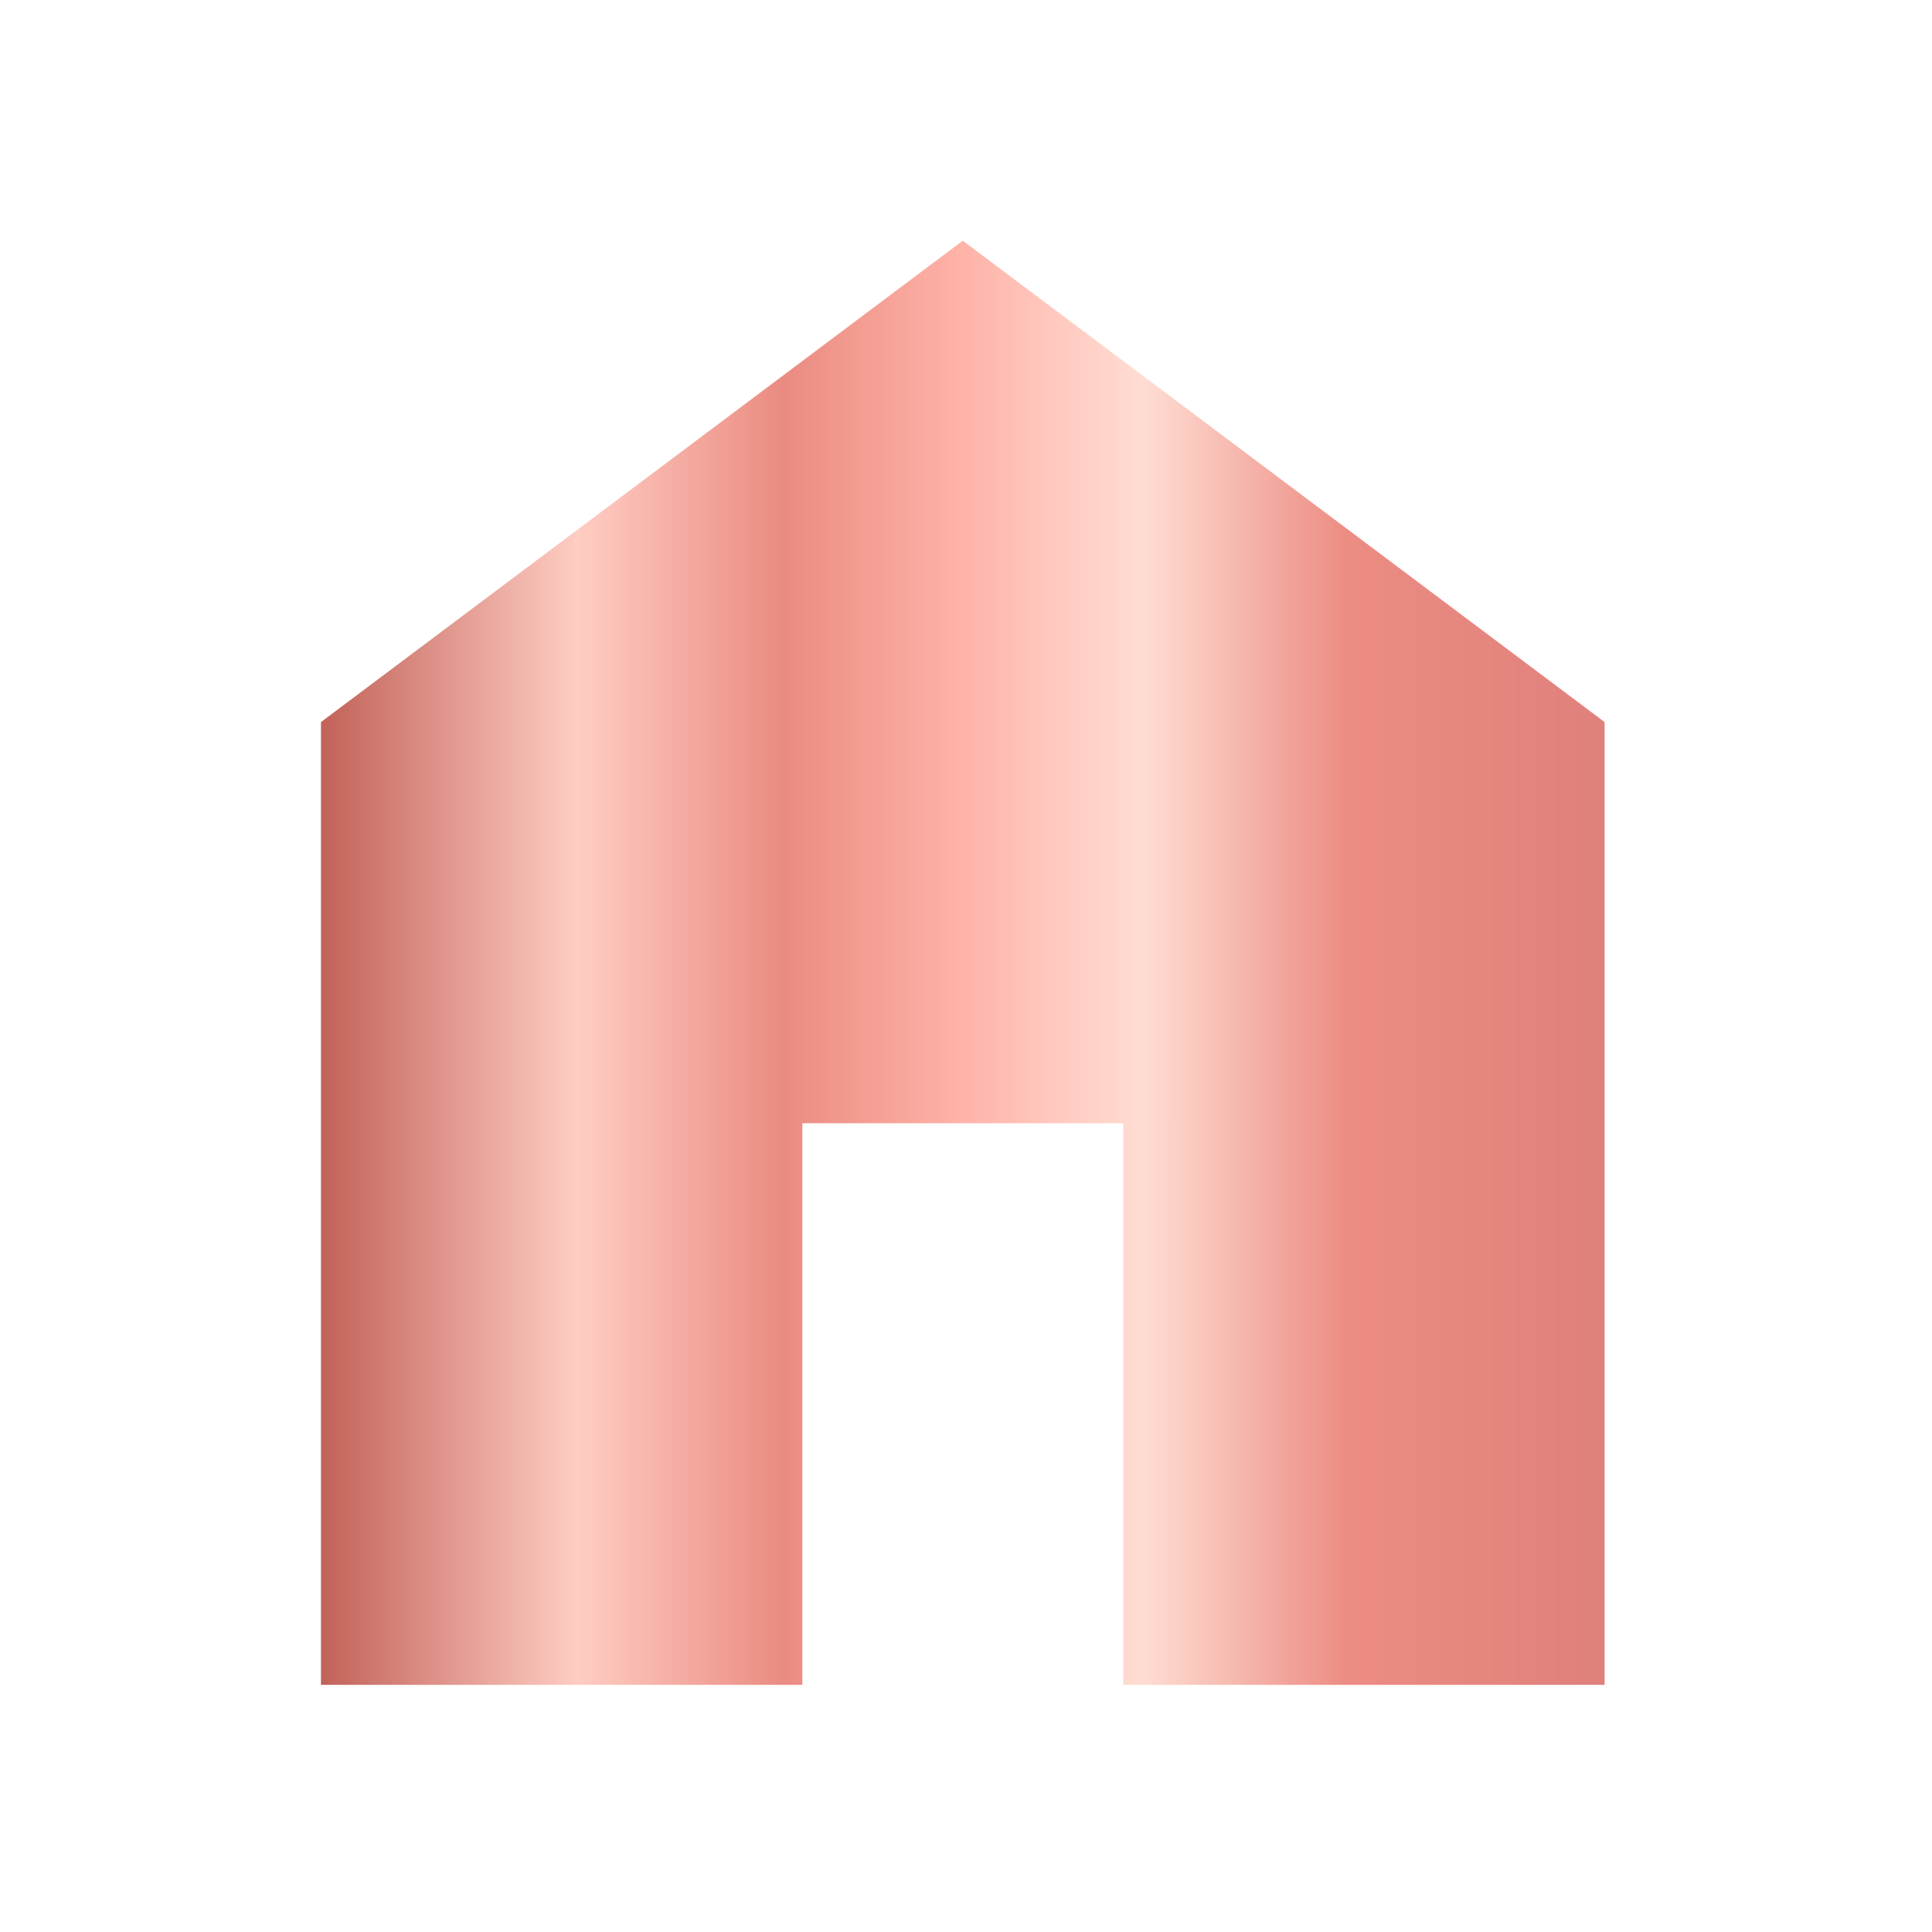 <svg width="24" height="24" viewBox="0 0 24 24" fill="none" xmlns="http://www.w3.org/2000/svg">
<g id="material-symbols:home">
<path id="Vector" d="M3.987 20.93V8.97L11.96 2.99L19.933 8.97V20.93H13.953V13.953H9.967V20.93H3.987Z" fill="url(#paint0_linear_1915_4479)"/>
</g>
<defs>
<linearGradient id="paint0_linear_1915_4479" x1="3.987" y1="11.96" x2="19.933" y2="11.96" gradientUnits="userSpaceOnUse">
<stop stop-color="#C26259"/>
<stop offset="0.2" stop-color="#FFCDC3"/>
<stop offset="0.36" stop-color="#EA8B81"/>
<stop offset="0.5" stop-color="#FFB3A9"/>
<stop offset="0.64" stop-color="#FFDDD3"/>
<stop offset="0.8" stop-color="#EC8C83"/>
<stop offset="1" stop-color="#DF817B"/>
</linearGradient>
</defs>
</svg>
